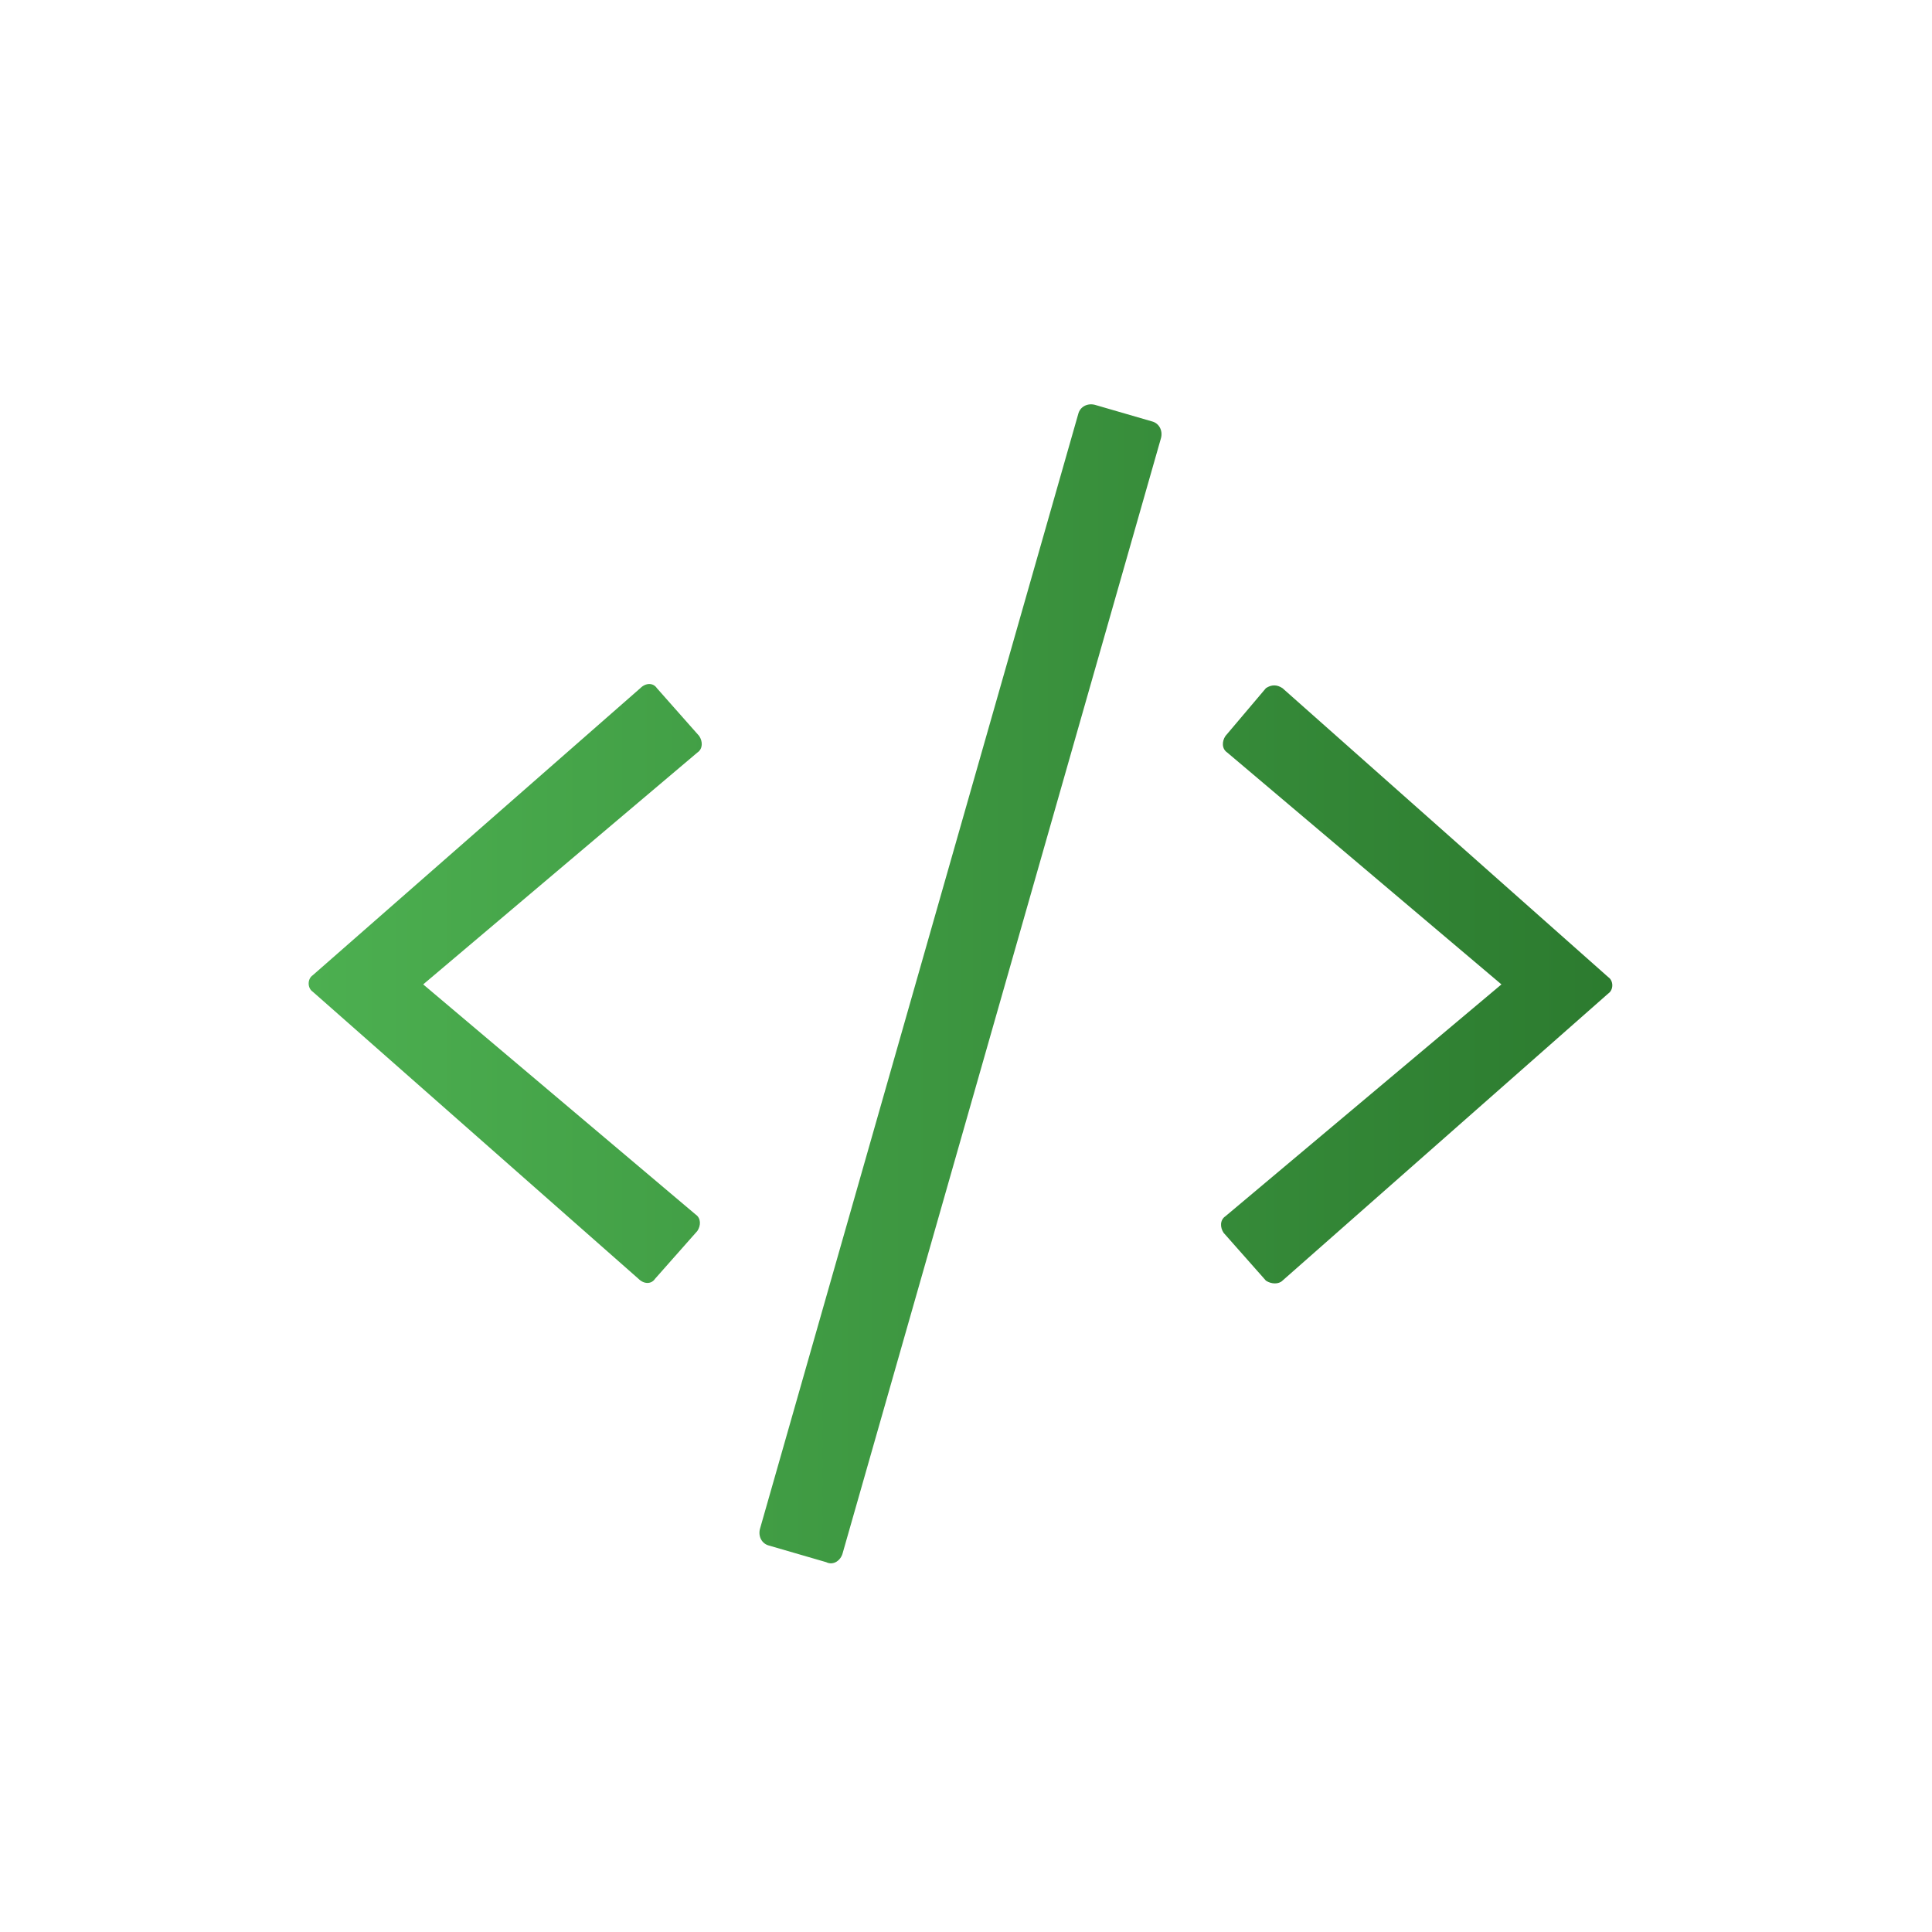 <?xml version="1.0" encoding="utf-8"?>
<!-- Generator: Adobe Illustrator 20.0.0, SVG Export Plug-In . SVG Version: 6.00 Build 0)  -->
<svg version="1.1" id="Layer_1" xmlns="http://www.w3.org/2000/svg" xmlns:xlink="http://www.w3.org/1999/xlink" x="0px" y="0px"
	 viewBox="0 0 105 105" style="enable-background:new 0 0 105 105;" xml:space="preserve">
<style type="text/css">
	.st0{fill:url(#SVGID_1_);}
</style>
<title>icon</title>
<desc>Created with Sketch.</desc>
<linearGradient id="SVGID_1_" gradientUnits="userSpaceOnUse" x1="16.775" y1="52.531" x2="87.625" y2="52.531" gradientTransform="matrix(1 0 0 -1 0 106)">
	<stop  offset="0" style="stop-color:#4CAF50"/>
	<stop  offset="1" style="stop-color:#2C7B2F"/>
</linearGradient>
<path class="st0" d="M44.9,84.9L41.8,84c-0.4-0.1-0.6-0.5-0.5-0.9l17.3-60.6c0.1-0.4,0.5-0.6,0.9-0.5l3.1,0.9
	c0.4,0.1,0.6,0.5,0.5,0.9L45.8,84.4C45.7,84.8,45.3,85.1,44.9,84.9L44.9,84.9z M35.6,69.5l2.3-2.6c0.2-0.3,0.2-0.7-0.1-0.9L23,53.5
	l14.9-12.6c0.3-0.2,0.3-0.6,0.1-0.9l-2.3-2.6c-0.2-0.3-0.6-0.3-0.9,0L17,53c-0.3,0.2-0.3,0.7,0,0.9l17.7,15.6
	C35,69.8,35.4,69.8,35.6,69.5L35.6,69.5z M69.7,69.6L87.4,54c0.3-0.2,0.3-0.7,0-0.9L69.7,37.4c-0.3-0.2-0.6-0.2-0.9,0L66.6,40
	c-0.2,0.3-0.2,0.7,0.1,0.9l14.9,12.6l-15,12.6c-0.3,0.2-0.3,0.6-0.1,0.9l2.3,2.6C69.1,69.8,69.5,69.8,69.7,69.6z"/>
</svg>
